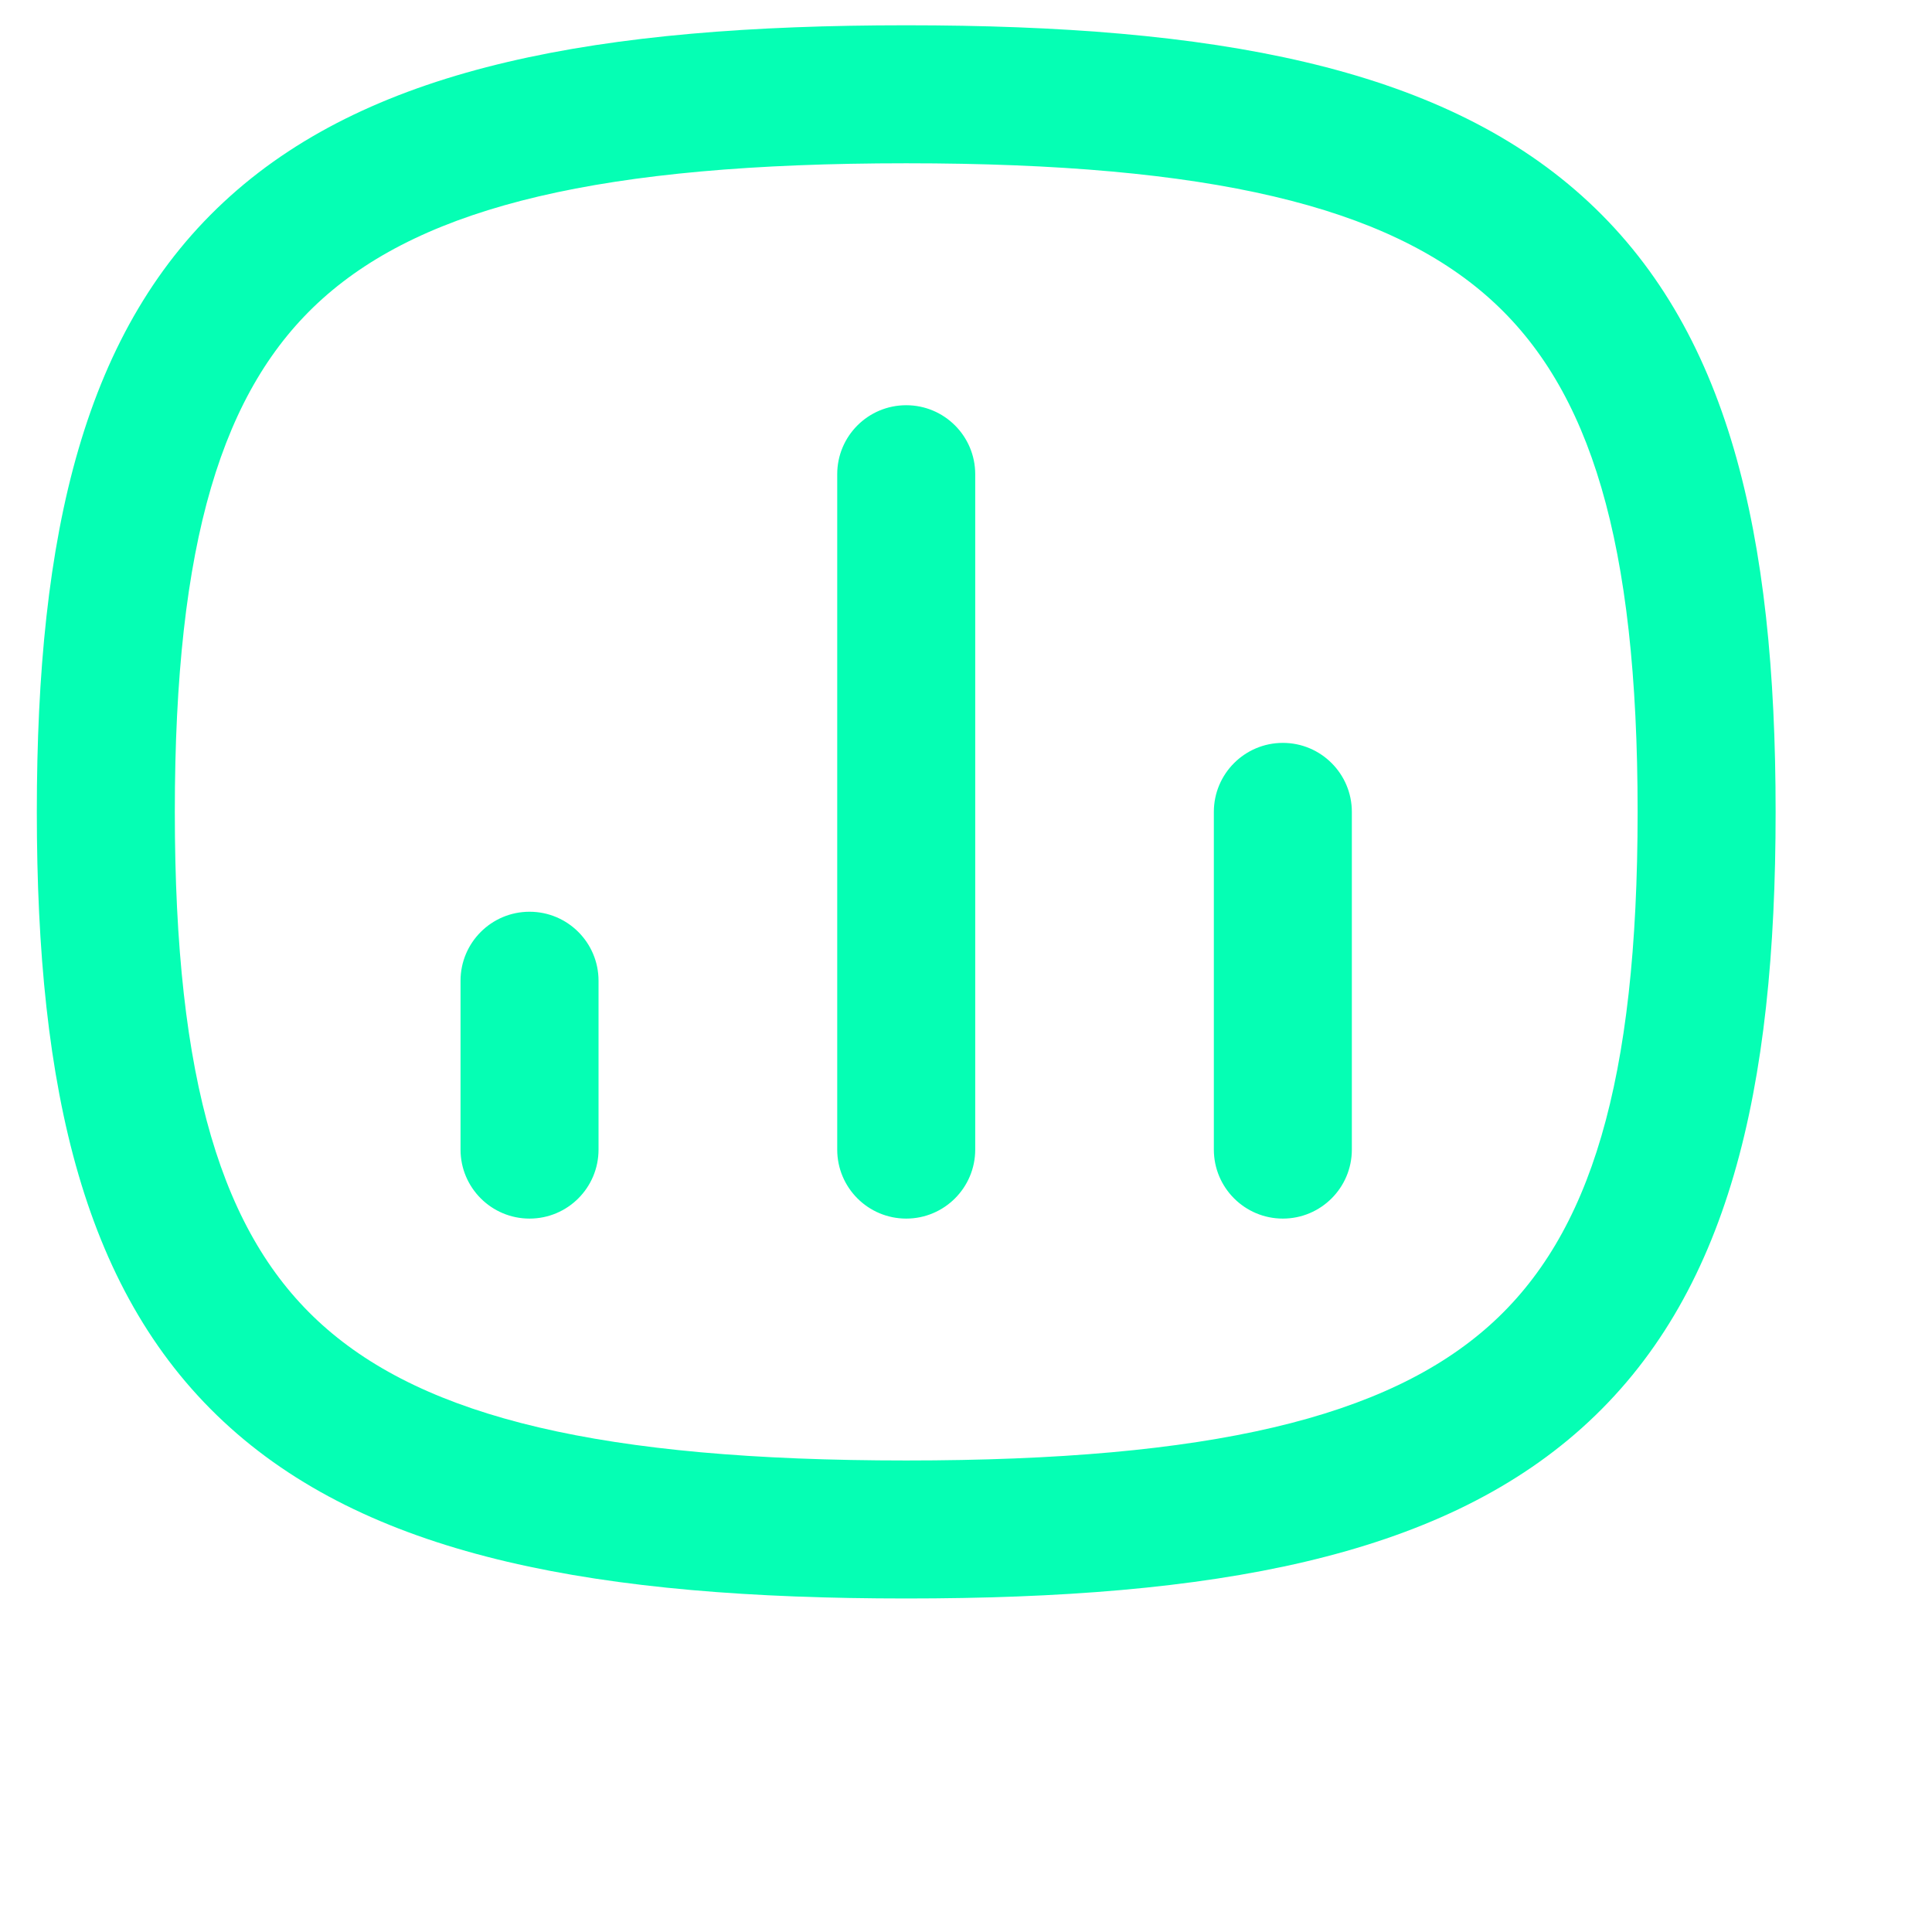 <svg width="35" height="35" viewBox="0 0 35 35" fill="none" xmlns="http://www.w3.org/2000/svg">
<path d="M21.99 20.826C21.99 21.516 22.55 22.076 23.24 22.076C23.93 22.076 24.49 21.516 24.49 20.826H21.99ZM24.49 14.708C24.49 14.018 23.93 13.458 23.24 13.458C22.55 13.458 21.99 14.018 21.99 14.708H24.49ZM15.167 20.826C15.167 21.516 15.726 22.076 16.417 22.076C17.107 22.076 17.667 21.516 17.667 20.826H15.167ZM17.667 8.591C17.667 7.9 17.107 7.341 16.417 7.341C15.726 7.341 15.167 7.9 15.167 8.591H17.667ZM8.343 20.826C8.343 21.516 8.903 22.076 9.593 22.076C10.284 22.076 10.843 21.516 10.843 20.826H8.343ZM10.843 17.767C10.843 17.077 10.284 16.517 9.593 16.517C8.903 16.517 8.343 17.077 8.343 17.767H10.843ZM24.49 20.826V14.708H21.99V20.826H24.49ZM17.667 20.826V8.591H15.167V20.826H17.667ZM10.843 20.826V17.767H8.343V20.826H10.843ZM3.167 14.708C3.167 9.81 4.024 7.042 5.843 5.411C7.706 3.741 10.899 2.958 16.417 2.958V0.458C10.846 0.458 6.789 1.205 4.174 3.55C1.515 5.934 0.667 9.666 0.667 14.708H3.167ZM16.417 26.458C10.899 26.458 7.706 25.676 5.843 24.006C4.024 22.375 3.167 19.607 3.167 14.708H0.667C0.667 19.751 1.515 23.483 4.174 25.867C6.789 28.212 10.846 28.958 16.417 28.958V26.458ZM29.667 14.708C29.667 19.607 28.809 22.375 26.99 24.006C25.127 25.676 21.934 26.458 16.417 26.458V28.958C21.988 28.958 26.044 28.212 28.659 25.867C31.318 23.483 32.167 19.751 32.167 14.708H29.667ZM16.417 2.958C21.934 2.958 25.127 3.741 26.99 5.411C28.809 7.042 29.667 9.81 29.667 14.708H32.167C32.167 9.666 31.318 5.934 28.659 3.55C26.044 1.205 21.988 0.458 16.417 0.458V2.958Z" fill="#05FFB4"/>
</svg>
